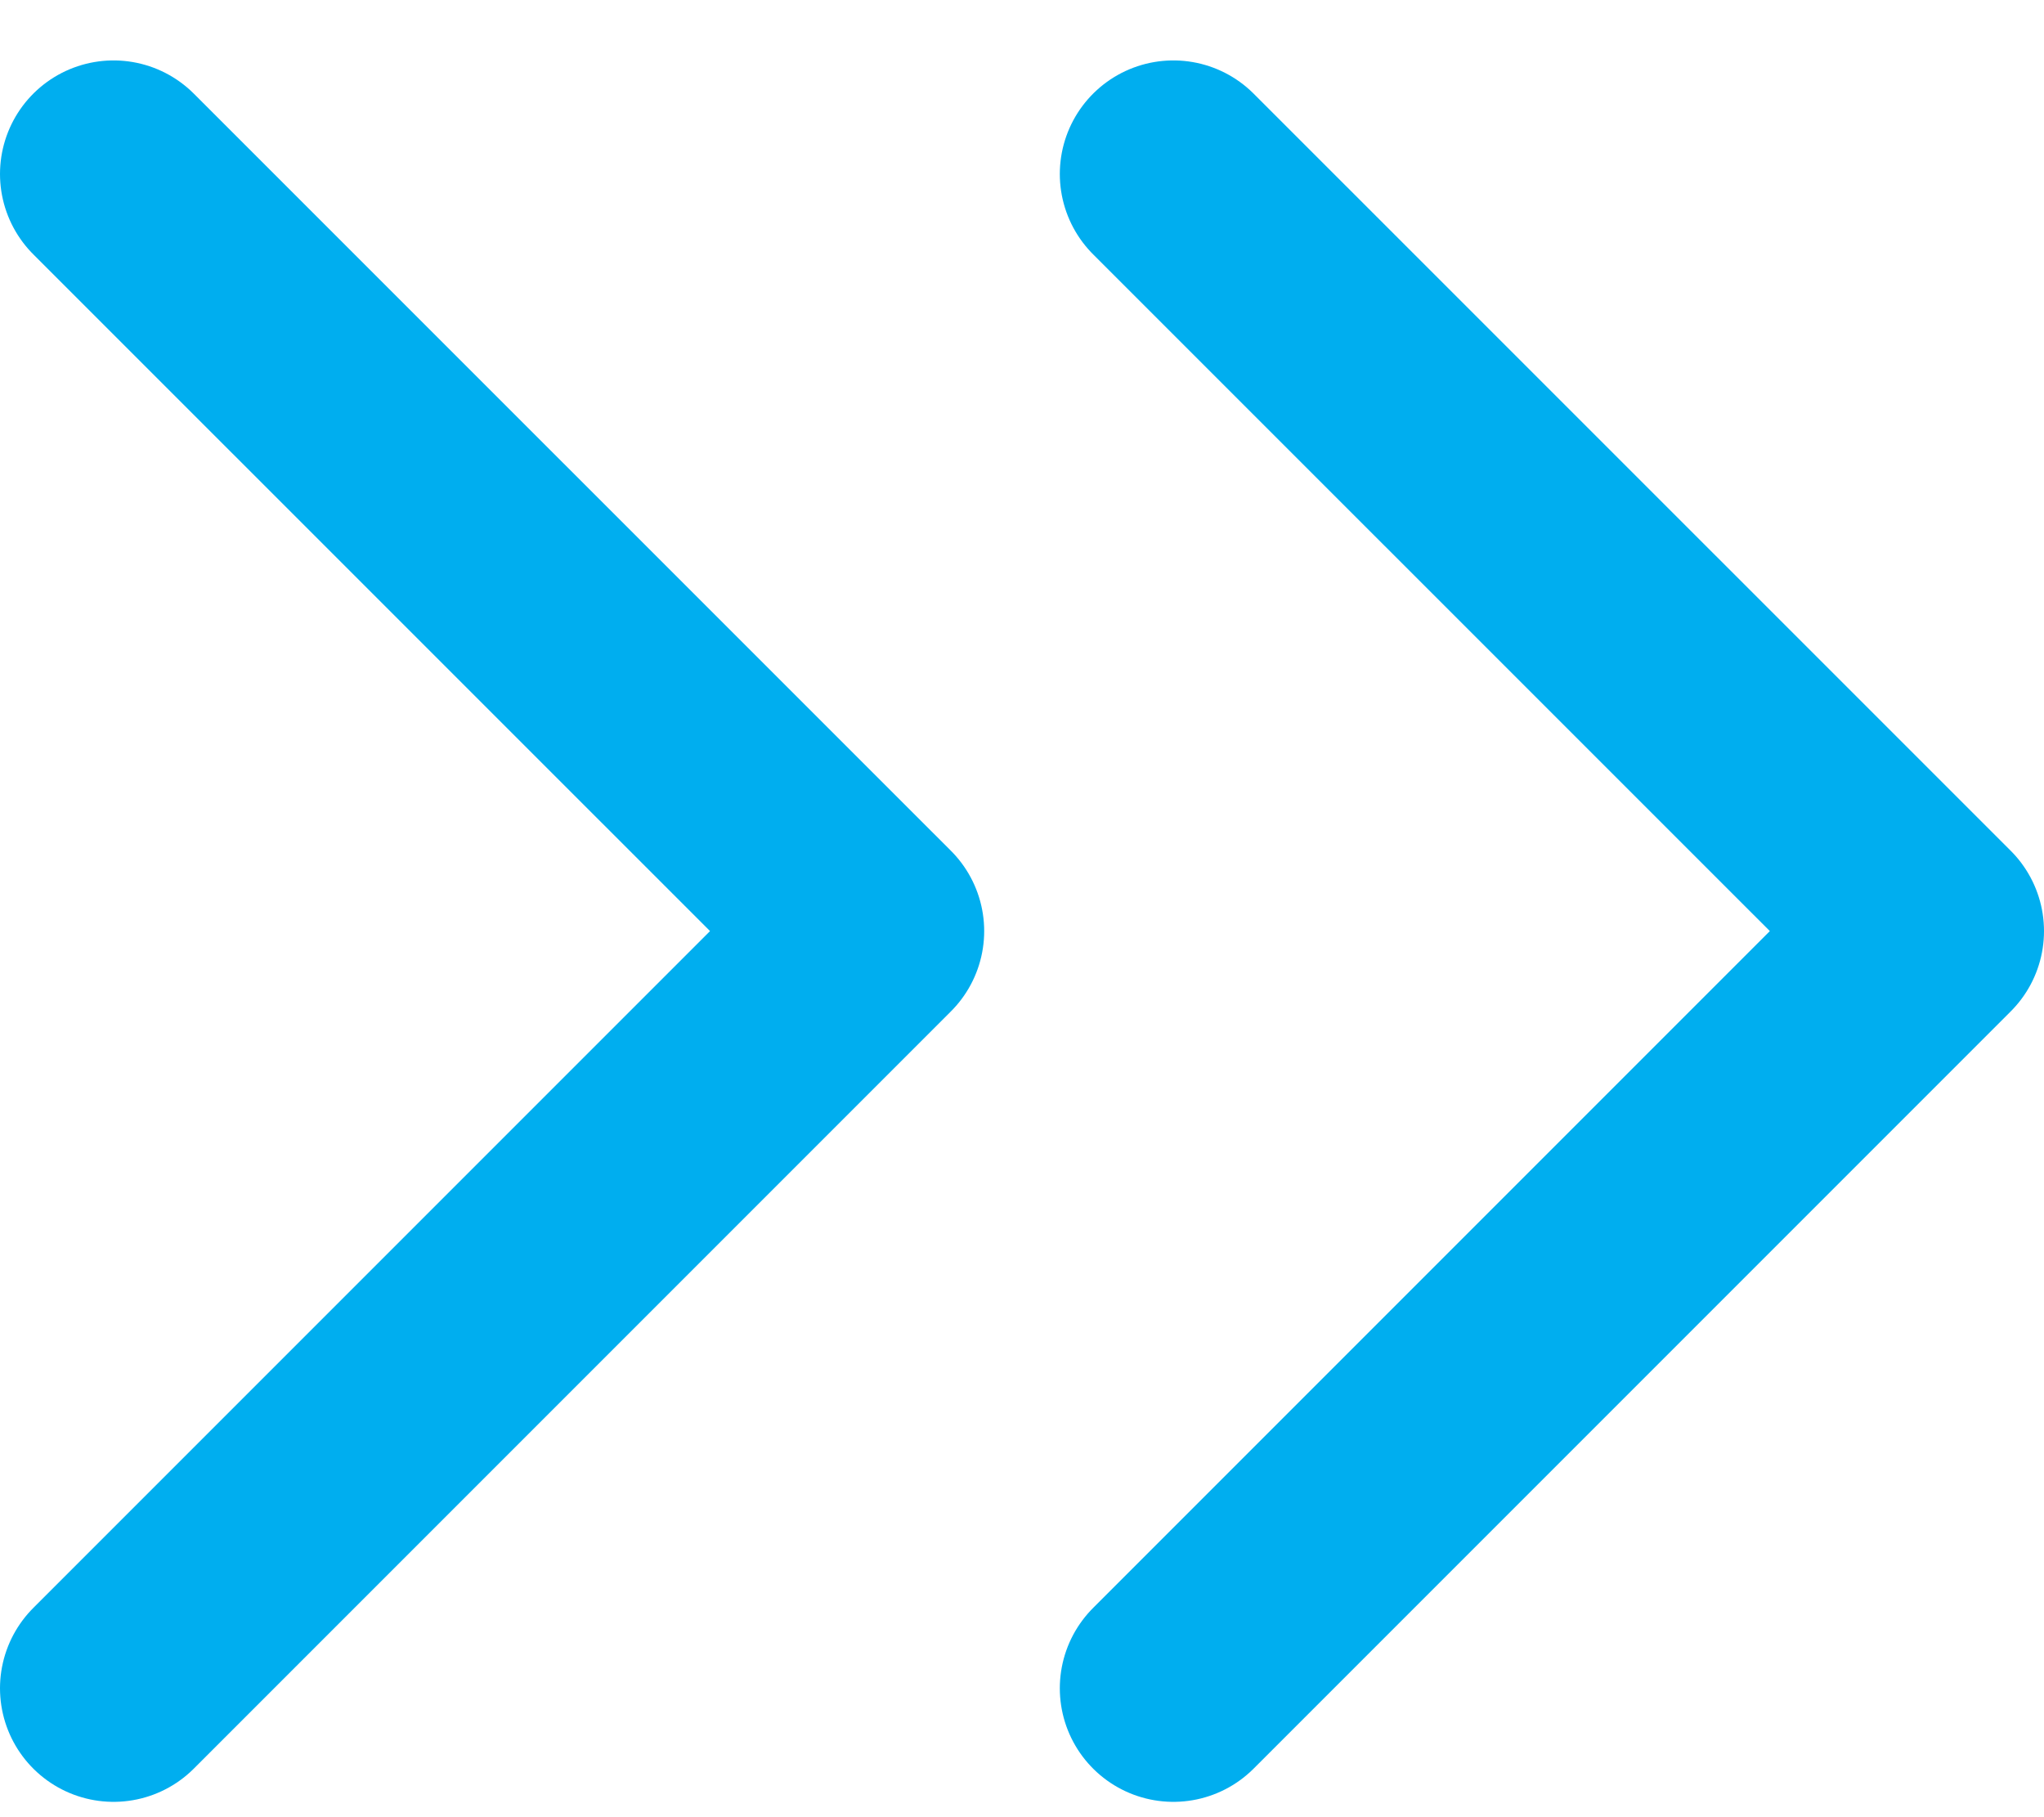 <svg width="18" height="16" viewBox="0 0 18 16" fill="none" xmlns="http://www.w3.org/2000/svg">
<path d="M1 14.865L7.667 8.198L1 1.532M10.333 14.865L17 8.198L10.333 1.532" stroke="#00AEEF" stroke-width="2" stroke-linecap="round" stroke-linejoin="round"/>
</svg>
